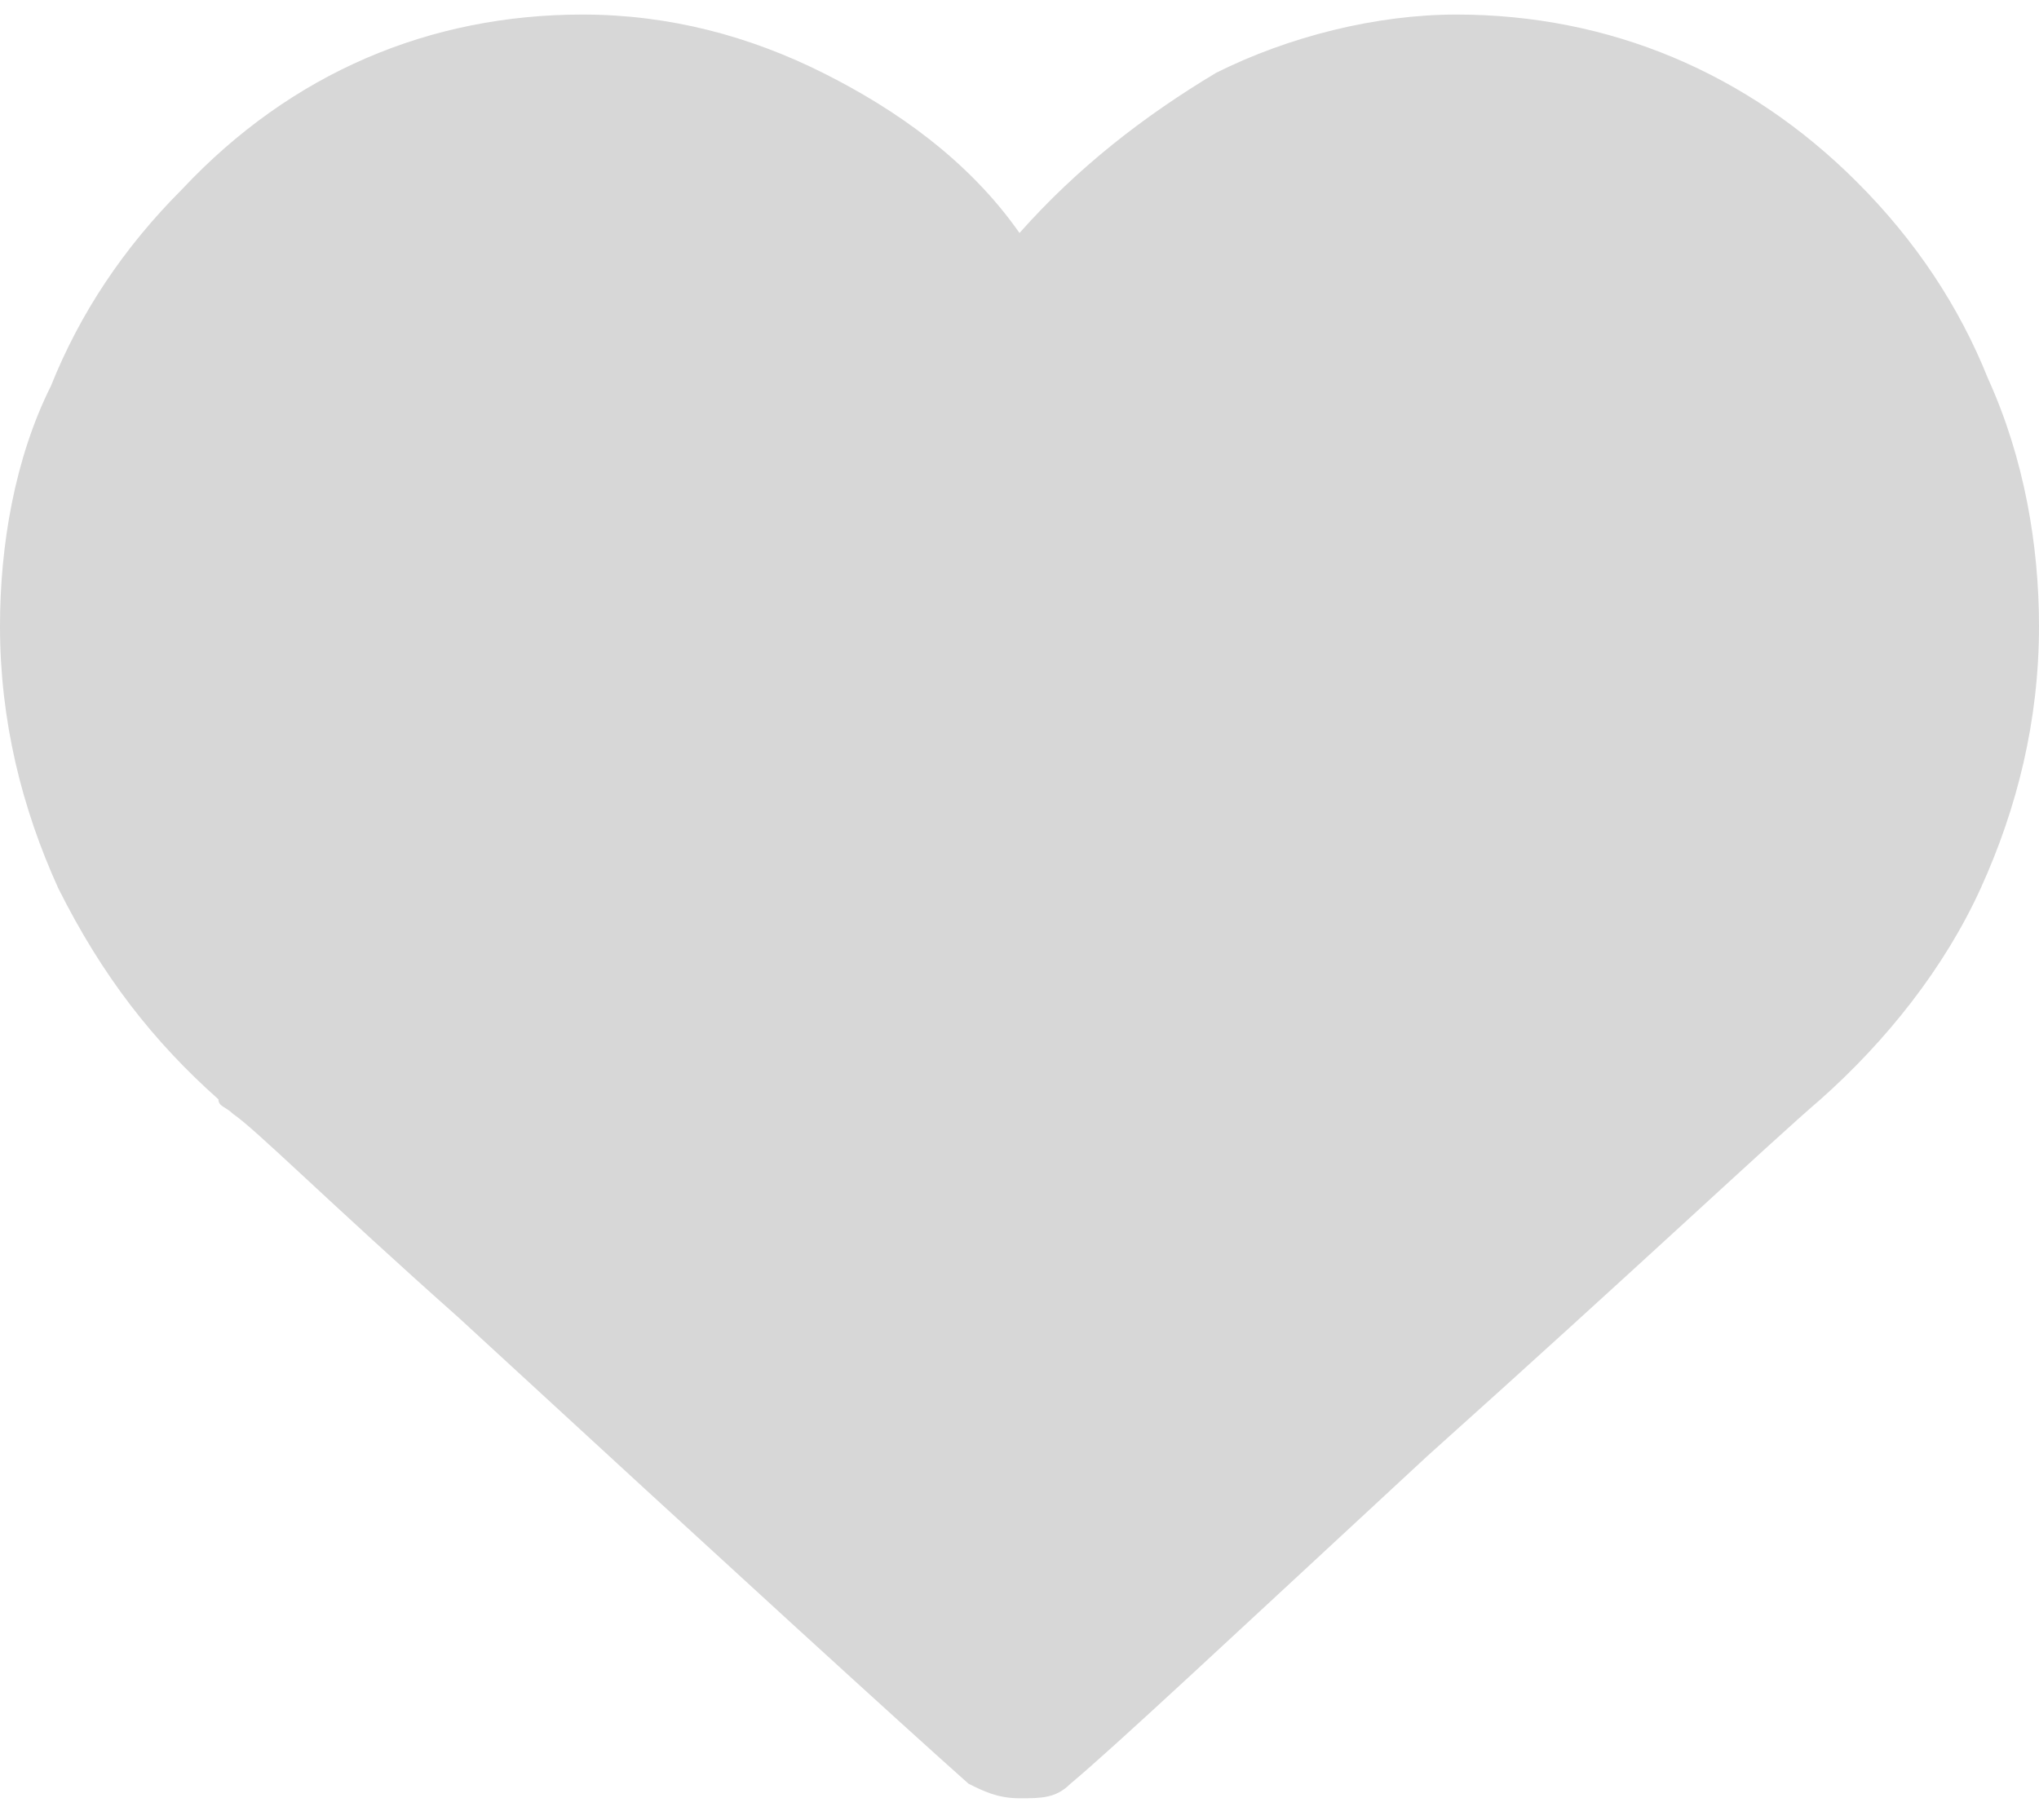 <svg id="レイヤー_1" xmlns="http://www.w3.org/2000/svg" viewBox="0 0 28 25"><style>.st0{enable-background:new}.st1{fill:#d7d7d7}</style><title>heart - anticon</title><g id="Symbols"><g id="item" transform="translate(-188 -16)"><g class="st0" id="item-copy"><path class="st1" d="M216 24.6c0 1.3-.3 2.5-.8 3.6s-1.3 2.1-2.2 2.9c-.7.6-2.5 2.3-5.4 4.9-2.7 2.5-4.3 4-4.9 4.5-.2.2-.4.2-.7.2-.3 0-.5-.1-.7-.2-.9-.8-3.2-2.9-7-6.4-1.8-1.6-2.8-2.6-3.1-2.8-.1-.1-.2-.1-.2-.2-.9-.8-1.6-1.7-2.2-2.9-.5-1.1-.8-2.3-.8-3.6 0-1.1.2-2.3.7-3.3.4-1 1-1.9 1.8-2.7 1.5-1.6 3.4-2.4 5.5-2.4 1.2 0 2.3.3 3.3.8s2 1.2 2.7 2.2c.8-.9 1.7-1.6 2.7-2.2 1-.5 2.2-.8 3.3-.8 2.1 0 4 .8 5.5 2.3.8.8 1.4 1.7 1.8 2.7.5 1.1.7 2.3.7 3.4z"/></g></g></g></svg>